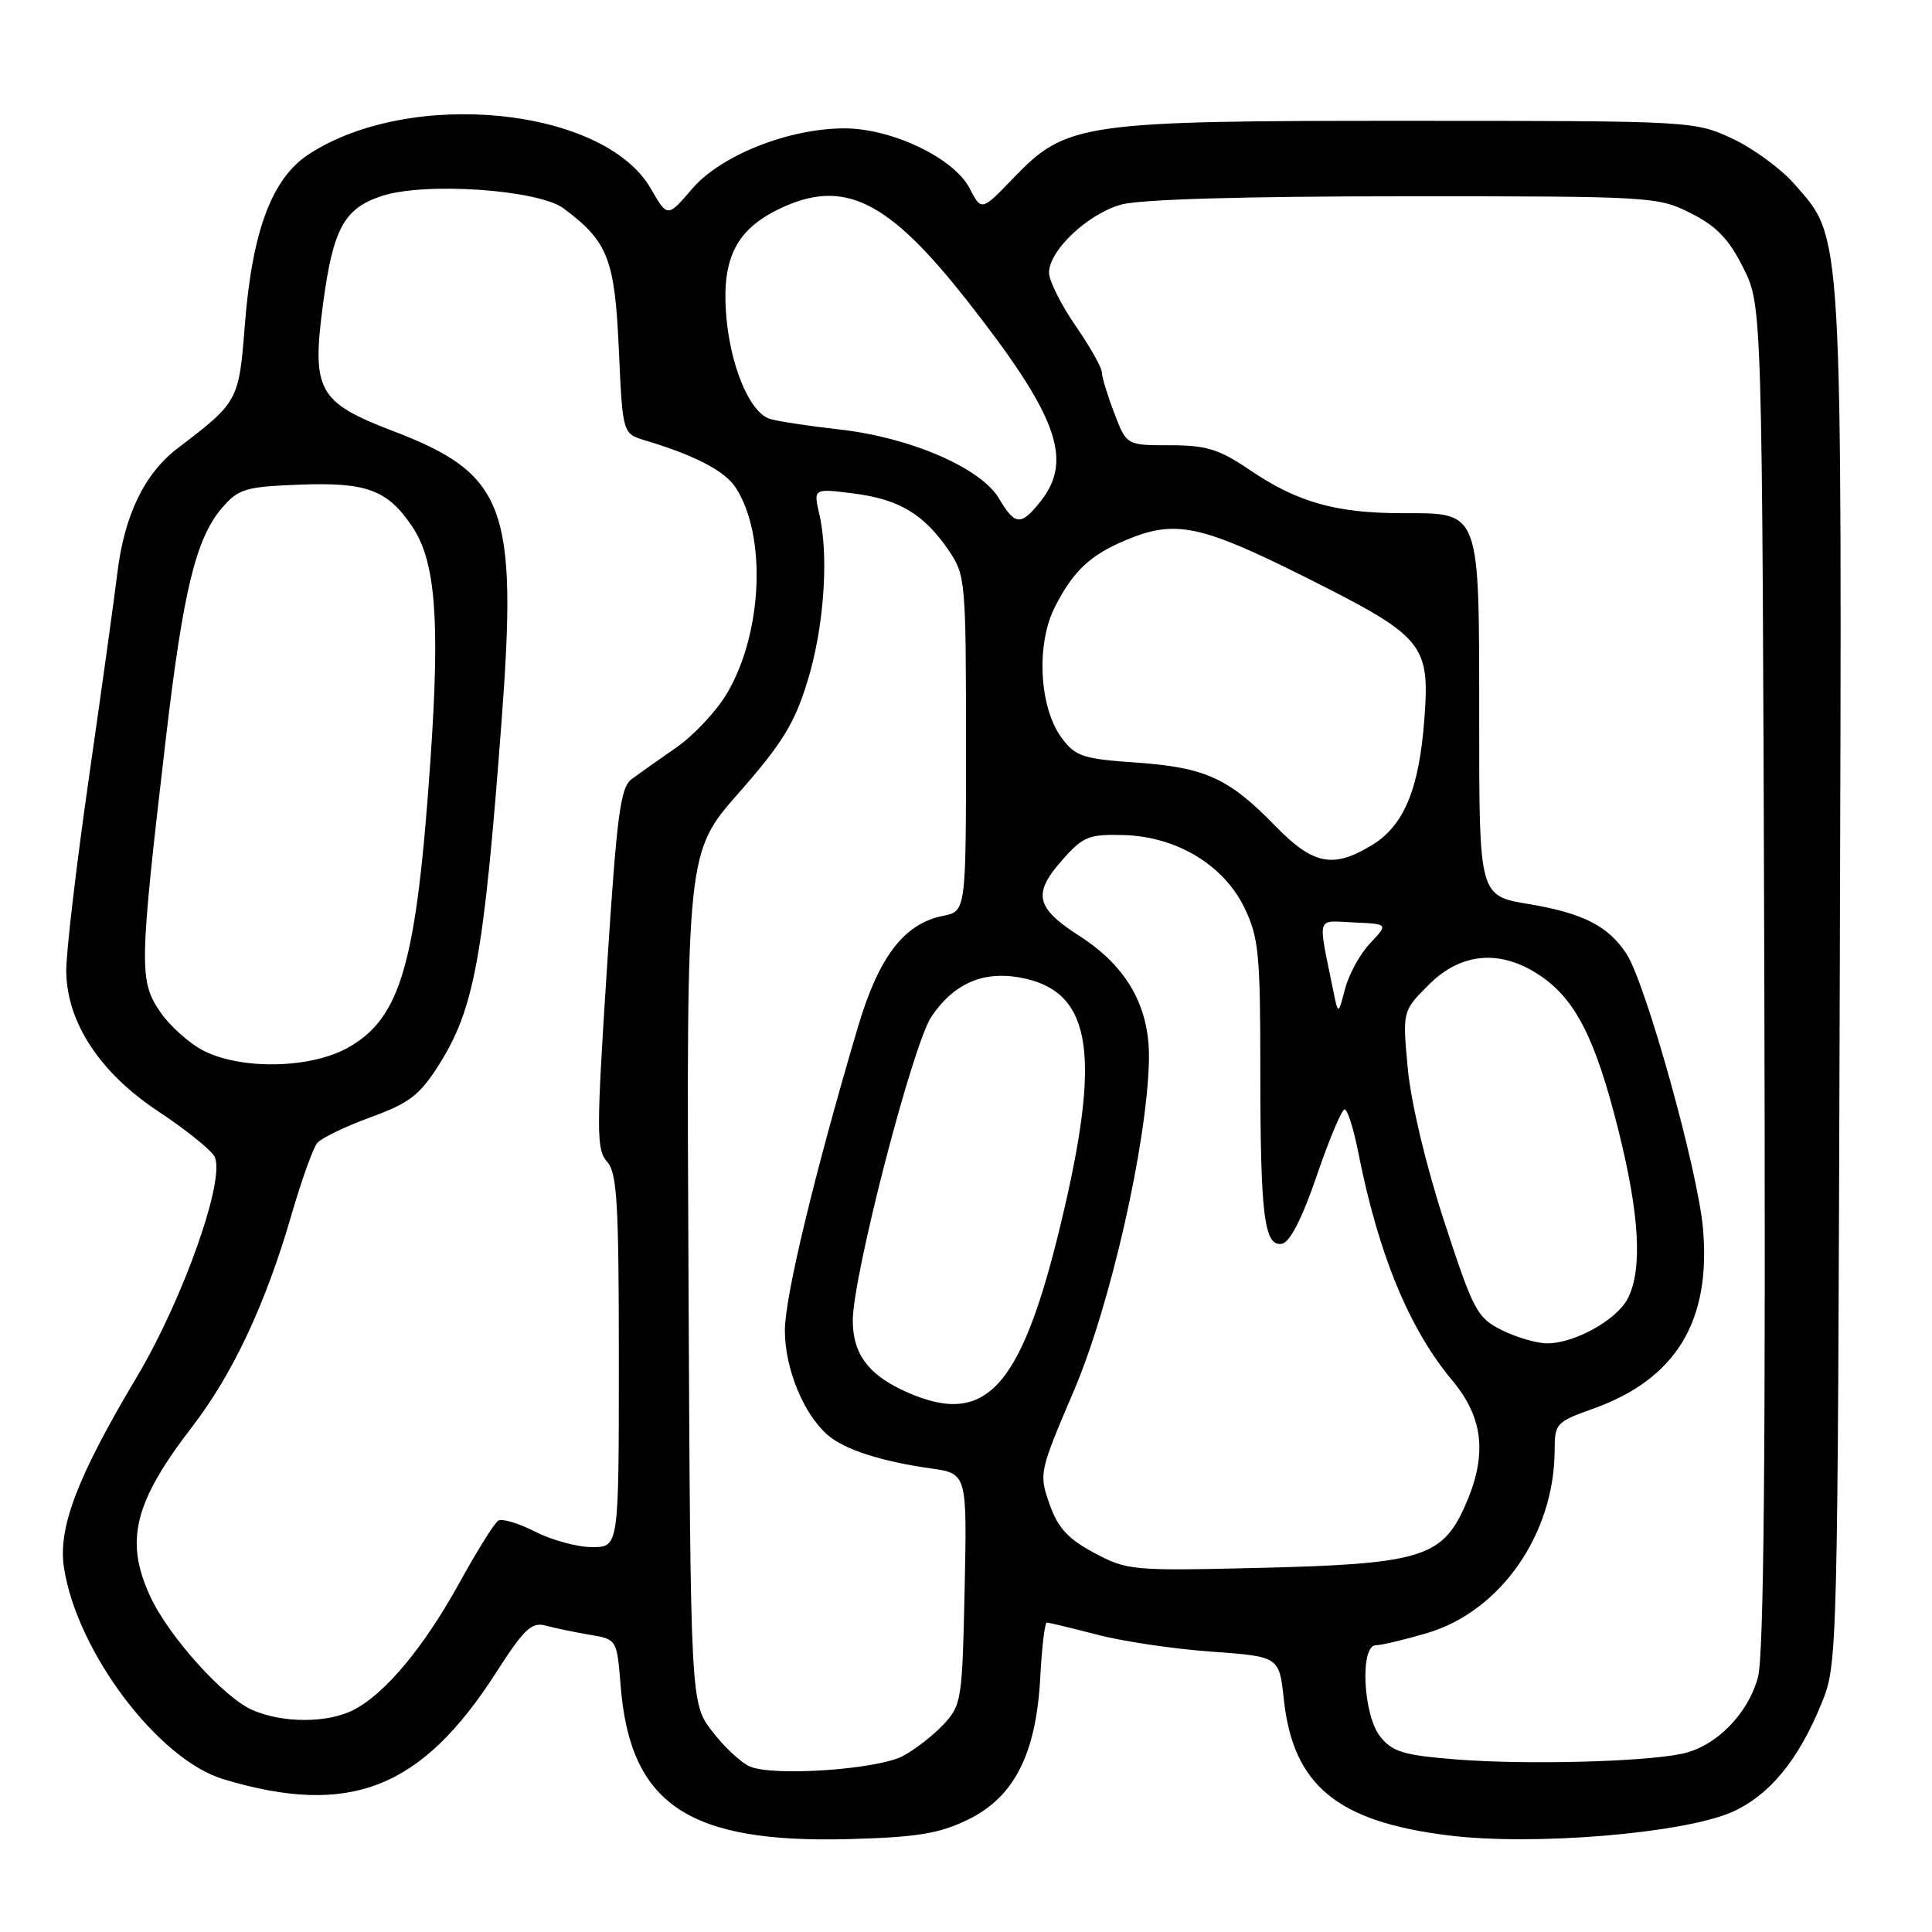 <?xml version="1.0" encoding="UTF-8" standalone="no"?>
<!DOCTYPE svg PUBLIC "-//W3C//DTD SVG 1.1//EN" "http://www.w3.org/Graphics/SVG/1.1/DTD/svg11.dtd" >
<svg xmlns="http://www.w3.org/2000/svg" xmlns:xlink="http://www.w3.org/1999/xlink" version="1.1" viewBox="0 0 256 256">
 <g >
 <path fill="currentColor"
d=" M 128.22 241.13 C 134.39 238.15 137.30 232.42 137.84 222.25 C 138.05 218.26 138.44 215.00 138.71 215.00 C 138.99 215.00 141.98 215.72 145.36 216.60 C 148.74 217.49 155.55 218.50 160.50 218.85 C 169.50 219.50 169.50 219.50 170.11 225.15 C 171.34 236.58 177.17 241.39 192.01 243.21 C 203.22 244.60 223.08 242.94 229.51 240.10 C 234.41 237.93 238.27 233.27 241.32 225.81 C 243.50 220.51 243.50 220.35 243.78 129.59 C 244.08 28.99 244.24 31.76 237.73 24.35 C 235.96 22.33 232.26 19.63 229.51 18.35 C 224.54 16.04 224.17 16.02 186.93 16.01 C 143.25 16.00 141.32 16.28 134.27 23.60 C 130.05 27.99 130.05 27.99 128.46 24.92 C 126.41 20.96 118.19 17.02 111.94 17.01 C 104.57 16.99 95.52 20.57 91.72 25.01 C 88.45 28.83 88.45 28.83 86.24 25.00 C 80.02 14.19 54.26 11.64 40.84 20.49 C 36.02 23.68 33.41 30.67 32.45 42.98 C 31.65 53.16 31.61 53.24 23.55 59.39 C 19.13 62.75 16.46 68.30 15.54 76.00 C 15.18 79.03 13.49 91.17 11.79 103.00 C 10.09 114.83 8.73 126.43 8.78 128.79 C 8.89 135.53 13.27 142.17 20.94 147.24 C 24.48 149.58 27.83 152.26 28.39 153.19 C 30.02 155.88 24.36 171.98 18.12 182.47 C 10.26 195.65 7.68 202.40 8.47 207.67 C 10.15 218.82 20.96 233.18 29.65 235.77 C 46.35 240.77 55.82 237.06 65.72 221.65 C 69.45 215.83 70.45 214.89 72.31 215.40 C 73.51 215.73 76.13 216.27 78.12 216.61 C 81.74 217.21 81.74 217.21 82.24 223.39 C 83.50 239.11 91.19 244.26 112.53 243.69 C 121.53 243.44 124.43 242.97 128.22 241.13 Z  M 99.36 234.07 C 98.18 233.56 95.93 231.46 94.36 229.40 C 91.50 225.66 91.50 225.66 91.23 169.29 C 90.95 112.93 90.95 112.93 97.92 105.03 C 103.60 98.57 105.27 95.88 106.97 90.35 C 109.19 83.19 109.86 73.73 108.56 68.11 C 107.78 64.71 107.78 64.71 113.14 65.39 C 119.16 66.16 122.45 68.14 125.75 72.99 C 127.92 76.17 128.00 77.12 128.00 98.52 C 128.00 120.75 128.00 120.75 124.94 121.36 C 119.79 122.39 116.43 126.79 113.68 136.09 C 107.91 155.57 104.00 171.83 104.00 176.30 C 104.00 181.32 106.46 187.34 109.64 190.12 C 111.86 192.06 116.73 193.64 123.32 194.57 C 128.14 195.25 128.14 195.25 127.82 210.55 C 127.51 225.27 127.41 225.94 125.00 228.52 C 123.62 229.99 121.19 231.87 119.60 232.70 C 116.17 234.48 102.44 235.41 99.36 234.07 Z  M 193.16 233.15 C 186.03 232.59 184.54 232.16 182.91 230.14 C 180.61 227.30 180.16 218.00 182.32 218.00 C 183.04 218.00 186.08 217.28 189.07 216.40 C 198.86 213.51 206.00 203.24 206.00 192.05 C 206.00 188.65 206.26 188.38 211.02 186.69 C 222.07 182.76 226.75 175.10 225.65 162.73 C 224.96 155.00 218.07 130.28 215.51 126.38 C 213.10 122.70 209.72 120.98 202.59 119.80 C 196.00 118.70 196.00 118.70 196.00 95.57 C 196.00 67.34 196.24 68.00 185.81 68.00 C 177.03 68.00 171.90 66.55 165.64 62.30 C 161.53 59.51 159.88 59.00 155.02 59.00 C 149.27 59.00 149.27 59.00 147.64 54.72 C 146.74 52.36 146.00 49.94 146.00 49.33 C 146.00 48.72 144.43 45.93 142.50 43.14 C 140.57 40.34 139.00 37.18 139.00 36.13 C 139.00 33.19 144.15 28.33 148.56 27.11 C 151.05 26.41 164.83 26.01 186.04 26.01 C 218.84 26.00 219.67 26.05 224.04 28.25 C 227.45 29.97 229.09 31.67 231.00 35.50 C 233.50 40.50 233.50 40.50 233.78 129.30 C 233.97 192.17 233.73 219.30 232.94 222.23 C 231.61 227.17 227.30 231.49 222.79 232.40 C 217.54 233.47 202.22 233.85 193.16 233.15 Z  M 33.45 226.59 C 29.64 224.93 22.33 216.80 19.89 211.50 C 16.50 204.15 17.77 199.04 25.48 189.03 C 30.84 182.06 35.20 172.77 38.59 161.08 C 39.93 156.45 41.48 152.12 42.03 151.46 C 42.58 150.80 45.76 149.26 49.09 148.05 C 54.21 146.18 55.60 145.12 58.10 141.19 C 62.86 133.68 64.09 126.96 66.46 95.58 C 68.60 67.14 66.99 62.82 52.07 57.11 C 42.11 53.30 41.27 51.75 42.82 40.16 C 44.14 30.29 45.60 27.62 50.58 25.97 C 56.29 24.09 71.34 25.12 74.69 27.62 C 80.56 32.00 81.46 34.31 82.00 46.30 C 82.50 57.46 82.50 57.46 85.50 58.36 C 92.02 60.31 96.02 62.39 97.46 64.58 C 101.59 70.88 101.08 83.75 96.38 91.79 C 95.00 94.15 91.98 97.40 89.68 99.00 C 87.38 100.60 84.70 102.50 83.73 103.21 C 82.20 104.32 81.75 107.79 80.42 128.35 C 79.02 149.97 79.02 152.36 80.44 153.93 C 81.77 155.40 82.00 159.36 82.00 180.33 C 82.00 205.00 82.00 205.00 78.46 205.00 C 76.51 205.00 73.12 204.08 70.93 202.96 C 68.73 201.84 66.52 201.18 66.02 201.49 C 65.52 201.79 63.21 205.50 60.88 209.72 C 56.17 218.26 51.06 224.40 46.87 226.56 C 43.44 228.34 37.49 228.35 33.45 226.59 Z  M 145.00 205.77 C 141.50 203.90 140.18 202.46 139.06 199.28 C 137.65 195.27 137.71 195.01 142.30 184.27 C 147.13 172.95 152.00 151.50 152.24 140.50 C 152.40 133.49 149.38 128.10 143.05 124.03 C 137.16 120.25 136.77 118.40 140.92 113.77 C 143.54 110.83 144.36 110.52 148.91 110.65 C 155.93 110.86 162.15 114.61 164.90 120.30 C 166.78 124.18 167.00 126.41 167.00 141.69 C 167.00 161.15 167.51 165.24 169.88 164.80 C 170.93 164.60 172.56 161.40 174.49 155.75 C 176.13 150.94 177.79 147.00 178.17 147.00 C 178.55 147.00 179.37 149.59 179.99 152.75 C 182.65 166.22 186.72 176.08 192.43 182.91 C 196.65 187.97 197.12 192.94 194.01 199.79 C 191.03 206.35 187.99 207.25 167.00 207.75 C 150.02 208.16 149.37 208.10 145.00 205.77 Z  M 120.33 184.54 C 115.15 182.29 113.00 179.48 113.00 174.98 C 113.00 169.04 120.93 138.40 123.43 134.69 C 126.31 130.41 130.14 128.68 134.94 129.49 C 144.39 131.09 145.95 138.84 141.07 160.00 C 135.60 183.68 130.96 189.17 120.33 184.54 Z  M 199.00 176.25 C 195.72 174.61 195.24 173.70 191.38 161.89 C 188.95 154.46 186.97 146.13 186.54 141.62 C 185.83 133.97 185.83 133.97 189.31 130.49 C 193.62 126.18 198.85 125.75 204.09 129.28 C 208.77 132.44 211.41 137.64 214.42 149.65 C 217.24 160.89 217.66 168.12 215.72 172.00 C 214.29 174.86 208.69 178.00 205.00 178.00 C 203.62 178.00 200.93 177.21 199.00 176.25 Z  M 27.02 139.25 C 25.11 138.29 22.47 135.93 21.17 134.00 C 18.42 129.94 18.46 127.90 21.96 98.00 C 24.26 78.30 25.96 71.32 29.42 67.30 C 31.60 64.77 32.50 64.50 39.65 64.22 C 48.60 63.88 51.34 64.90 54.62 69.77 C 57.71 74.35 58.32 82.07 57.05 100.53 C 55.19 127.70 53.14 134.87 46.11 138.82 C 41.20 141.58 32.07 141.79 27.02 139.25 Z  M 176.66 131.25 C 174.60 121.09 174.32 122.01 179.40 122.23 C 183.96 122.43 183.96 122.43 181.56 124.97 C 180.24 126.36 178.74 129.07 178.24 131.00 C 177.32 134.50 177.32 134.50 176.66 131.25 Z  M 168.96 109.42 C 162.80 103.10 159.73 101.70 150.60 101.05 C 143.49 100.56 142.50 100.23 140.69 97.79 C 137.69 93.77 137.26 85.38 139.78 80.42 C 142.23 75.63 144.45 73.54 149.25 71.54 C 155.73 68.83 159.10 69.54 172.99 76.49 C 188.71 84.37 189.49 85.31 188.73 95.35 C 188.04 104.56 186.02 109.41 181.81 111.97 C 176.64 115.13 174.00 114.60 168.96 109.42 Z  M 132.37 66.05 C 129.99 62.01 120.62 57.96 111.25 56.91 C 107.16 56.45 103.00 55.82 102.00 55.50 C 99.28 54.64 96.66 48.25 96.19 41.31 C 95.70 34.08 97.67 30.33 103.38 27.62 C 111.80 23.63 117.63 26.48 128.00 39.65 C 140.06 54.97 142.25 60.86 137.93 66.37 C 135.29 69.72 134.51 69.67 132.37 66.05 Z "/>
</g>
</svg>